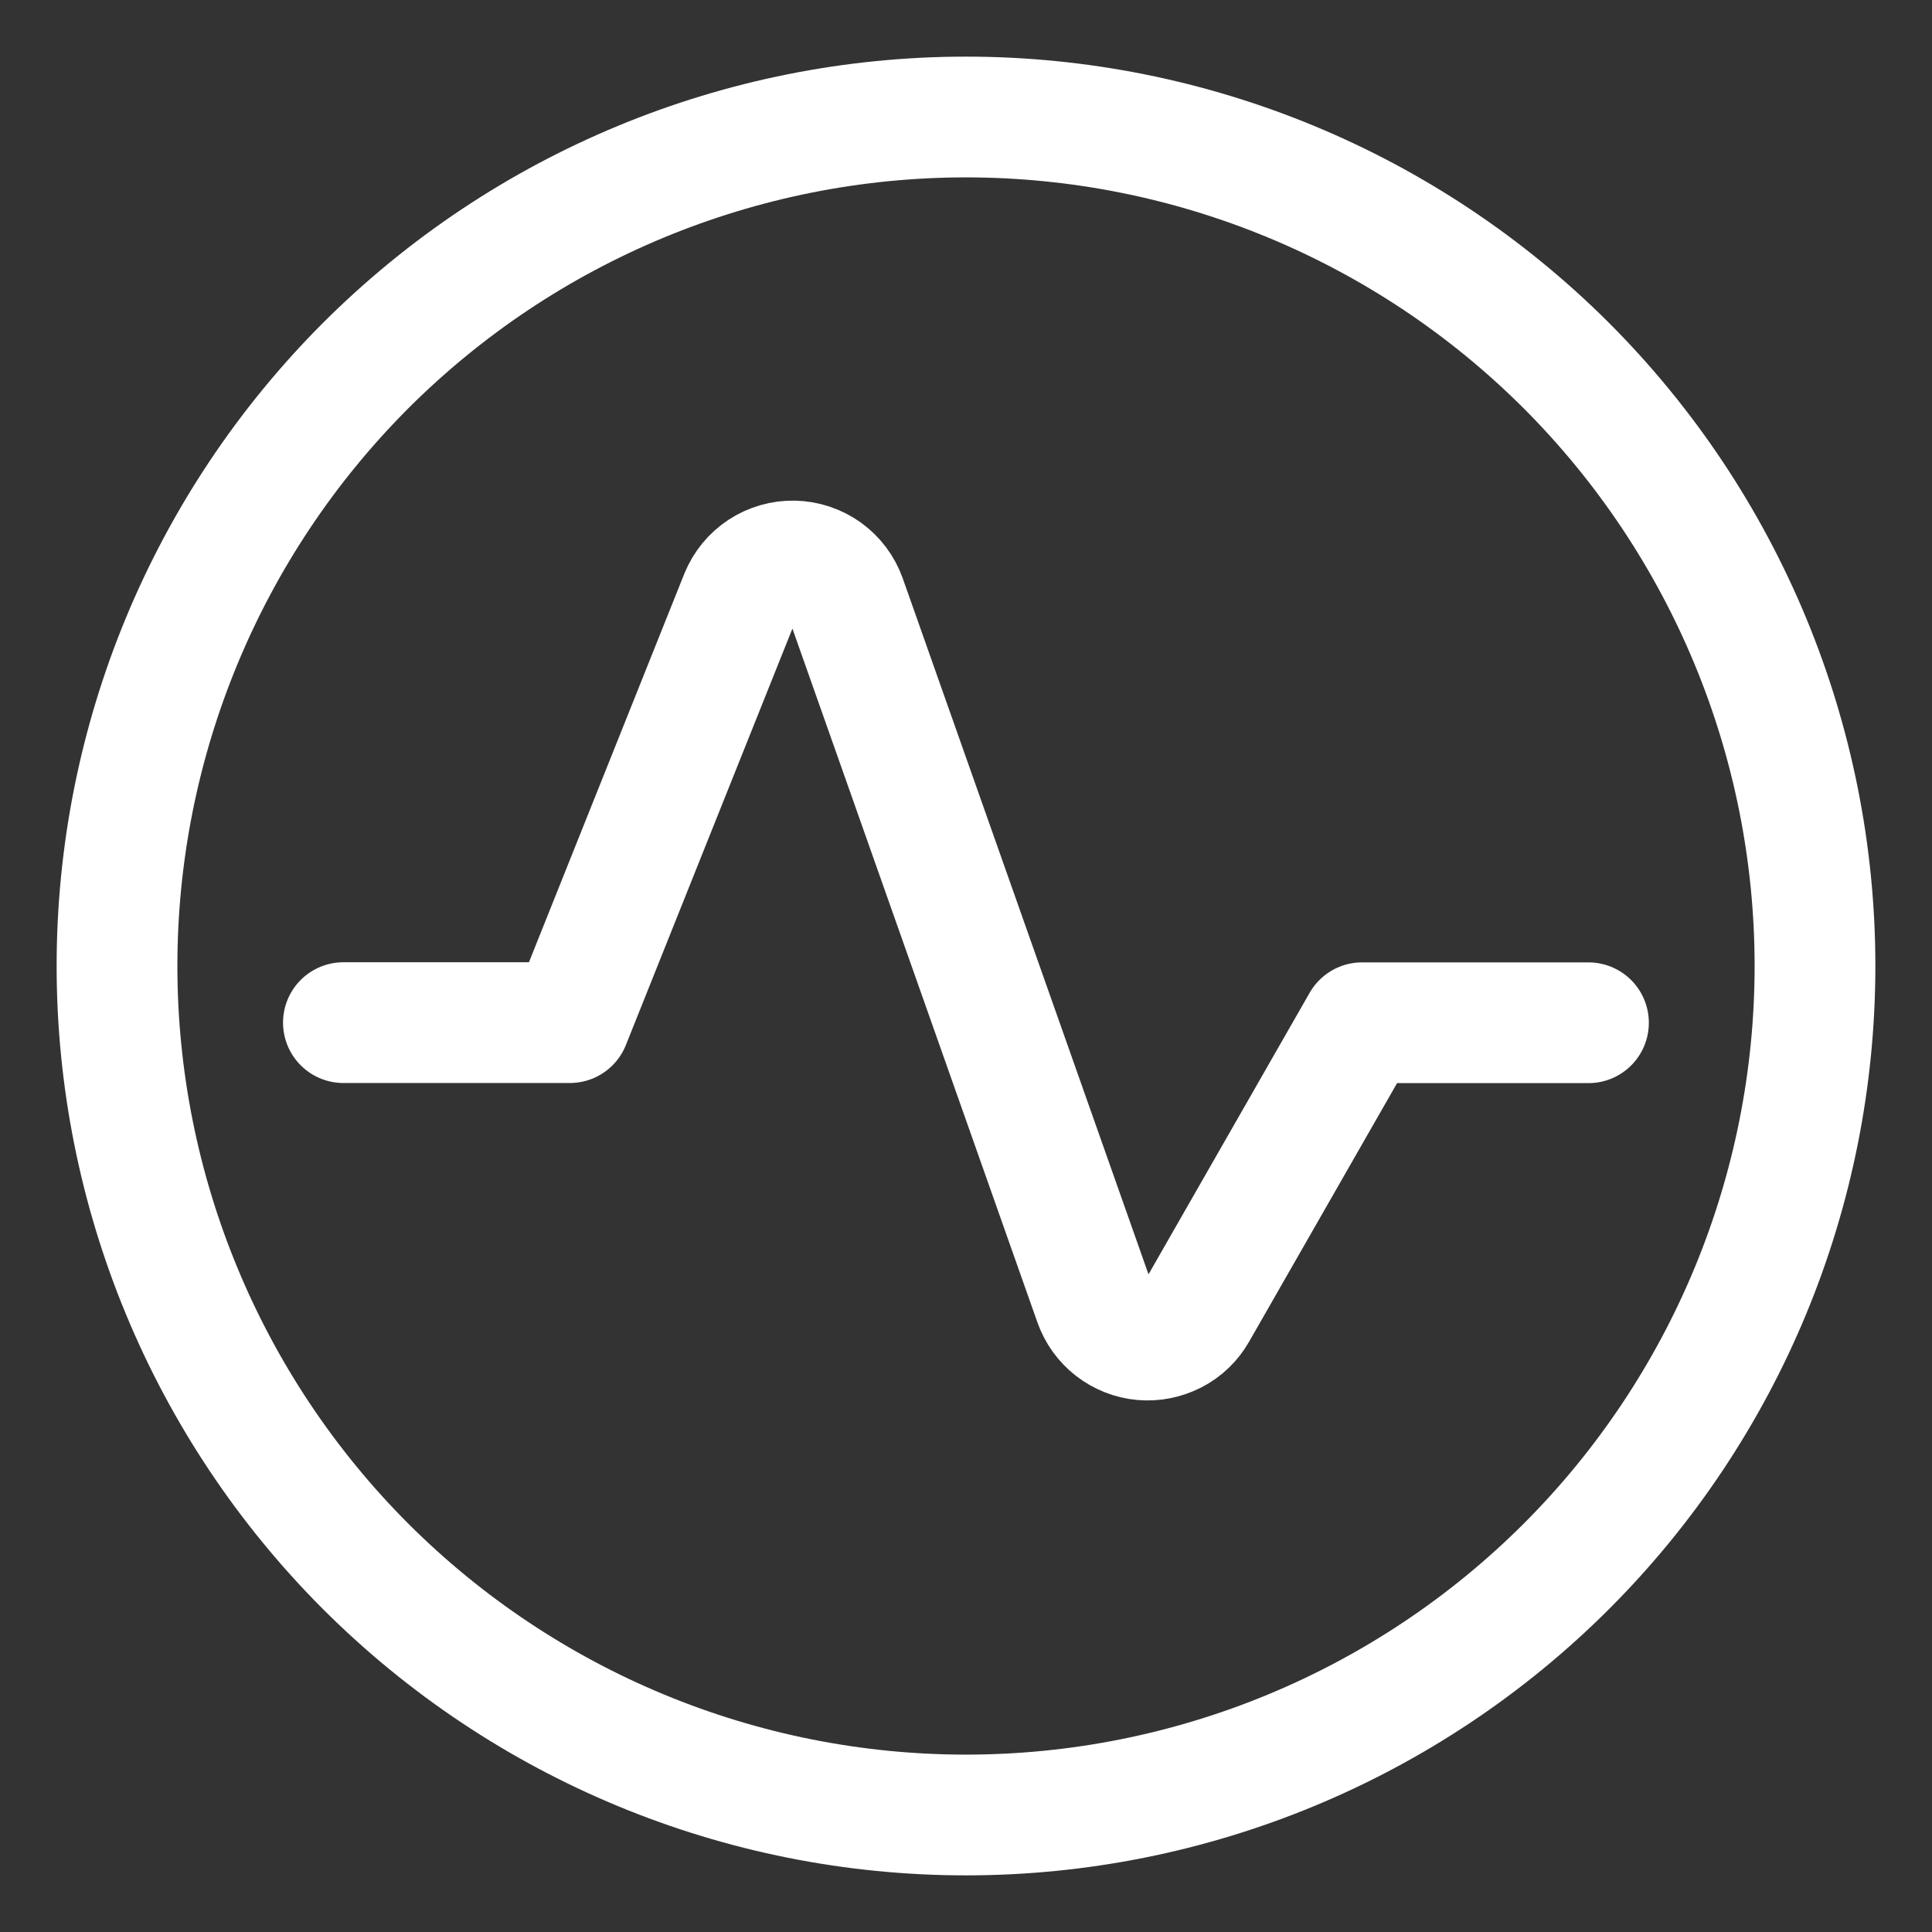 <svg xmlns="http://www.w3.org/2000/svg" fill="none" viewBox="-0.5 -0.5 16 16" id="Graph-Stats-Circle--Streamline-Ultimate.svg" height="16" width="16"><rect x="-0.5" y="-0.5" width="16" height="16" fill="#333333" stroke="none"/><desc>Graph Stats Circle Streamline Icon: https://streamlinehq.com</desc><path stroke="#ffffff" stroke-linecap="round" stroke-linejoin="round" d="M0.469 7.5c0 1.865 0.741 3.653 2.059 4.972C3.847 13.79 5.635 14.531 7.5 14.531c1.865 0 3.653 -0.741 4.972 -2.059 1.319 -1.319 2.059 -3.107 2.059 -4.972 0 -1.865 -0.741 -3.653 -2.059 -4.972C11.153 1.21 9.365 0.469 7.5 0.469c-1.865 0 -3.653 0.741 -4.972 2.059C1.21 3.847 0.469 5.635 0.469 7.5Z" stroke-width="1"></path><path stroke="#ffffff" stroke-linecap="round" stroke-linejoin="round" d="M2.344 7.969h1.875l1.412 -3.531c0.036 -0.088 0.097 -0.163 0.176 -0.215 0.079 -0.052 0.173 -0.079 0.267 -0.077 0.095 0.002 0.187 0.033 0.264 0.088 0.077 0.056 0.135 0.133 0.167 0.223l2.058 5.828c0.03 0.085 0.083 0.159 0.154 0.214 0.071 0.055 0.156 0.089 0.245 0.097 0.089 0.008 0.179 -0.01 0.259 -0.051 0.08 -0.041 0.146 -0.105 0.19 -0.183l1.369 -2.392h1.875" stroke-width="1"></path></svg>